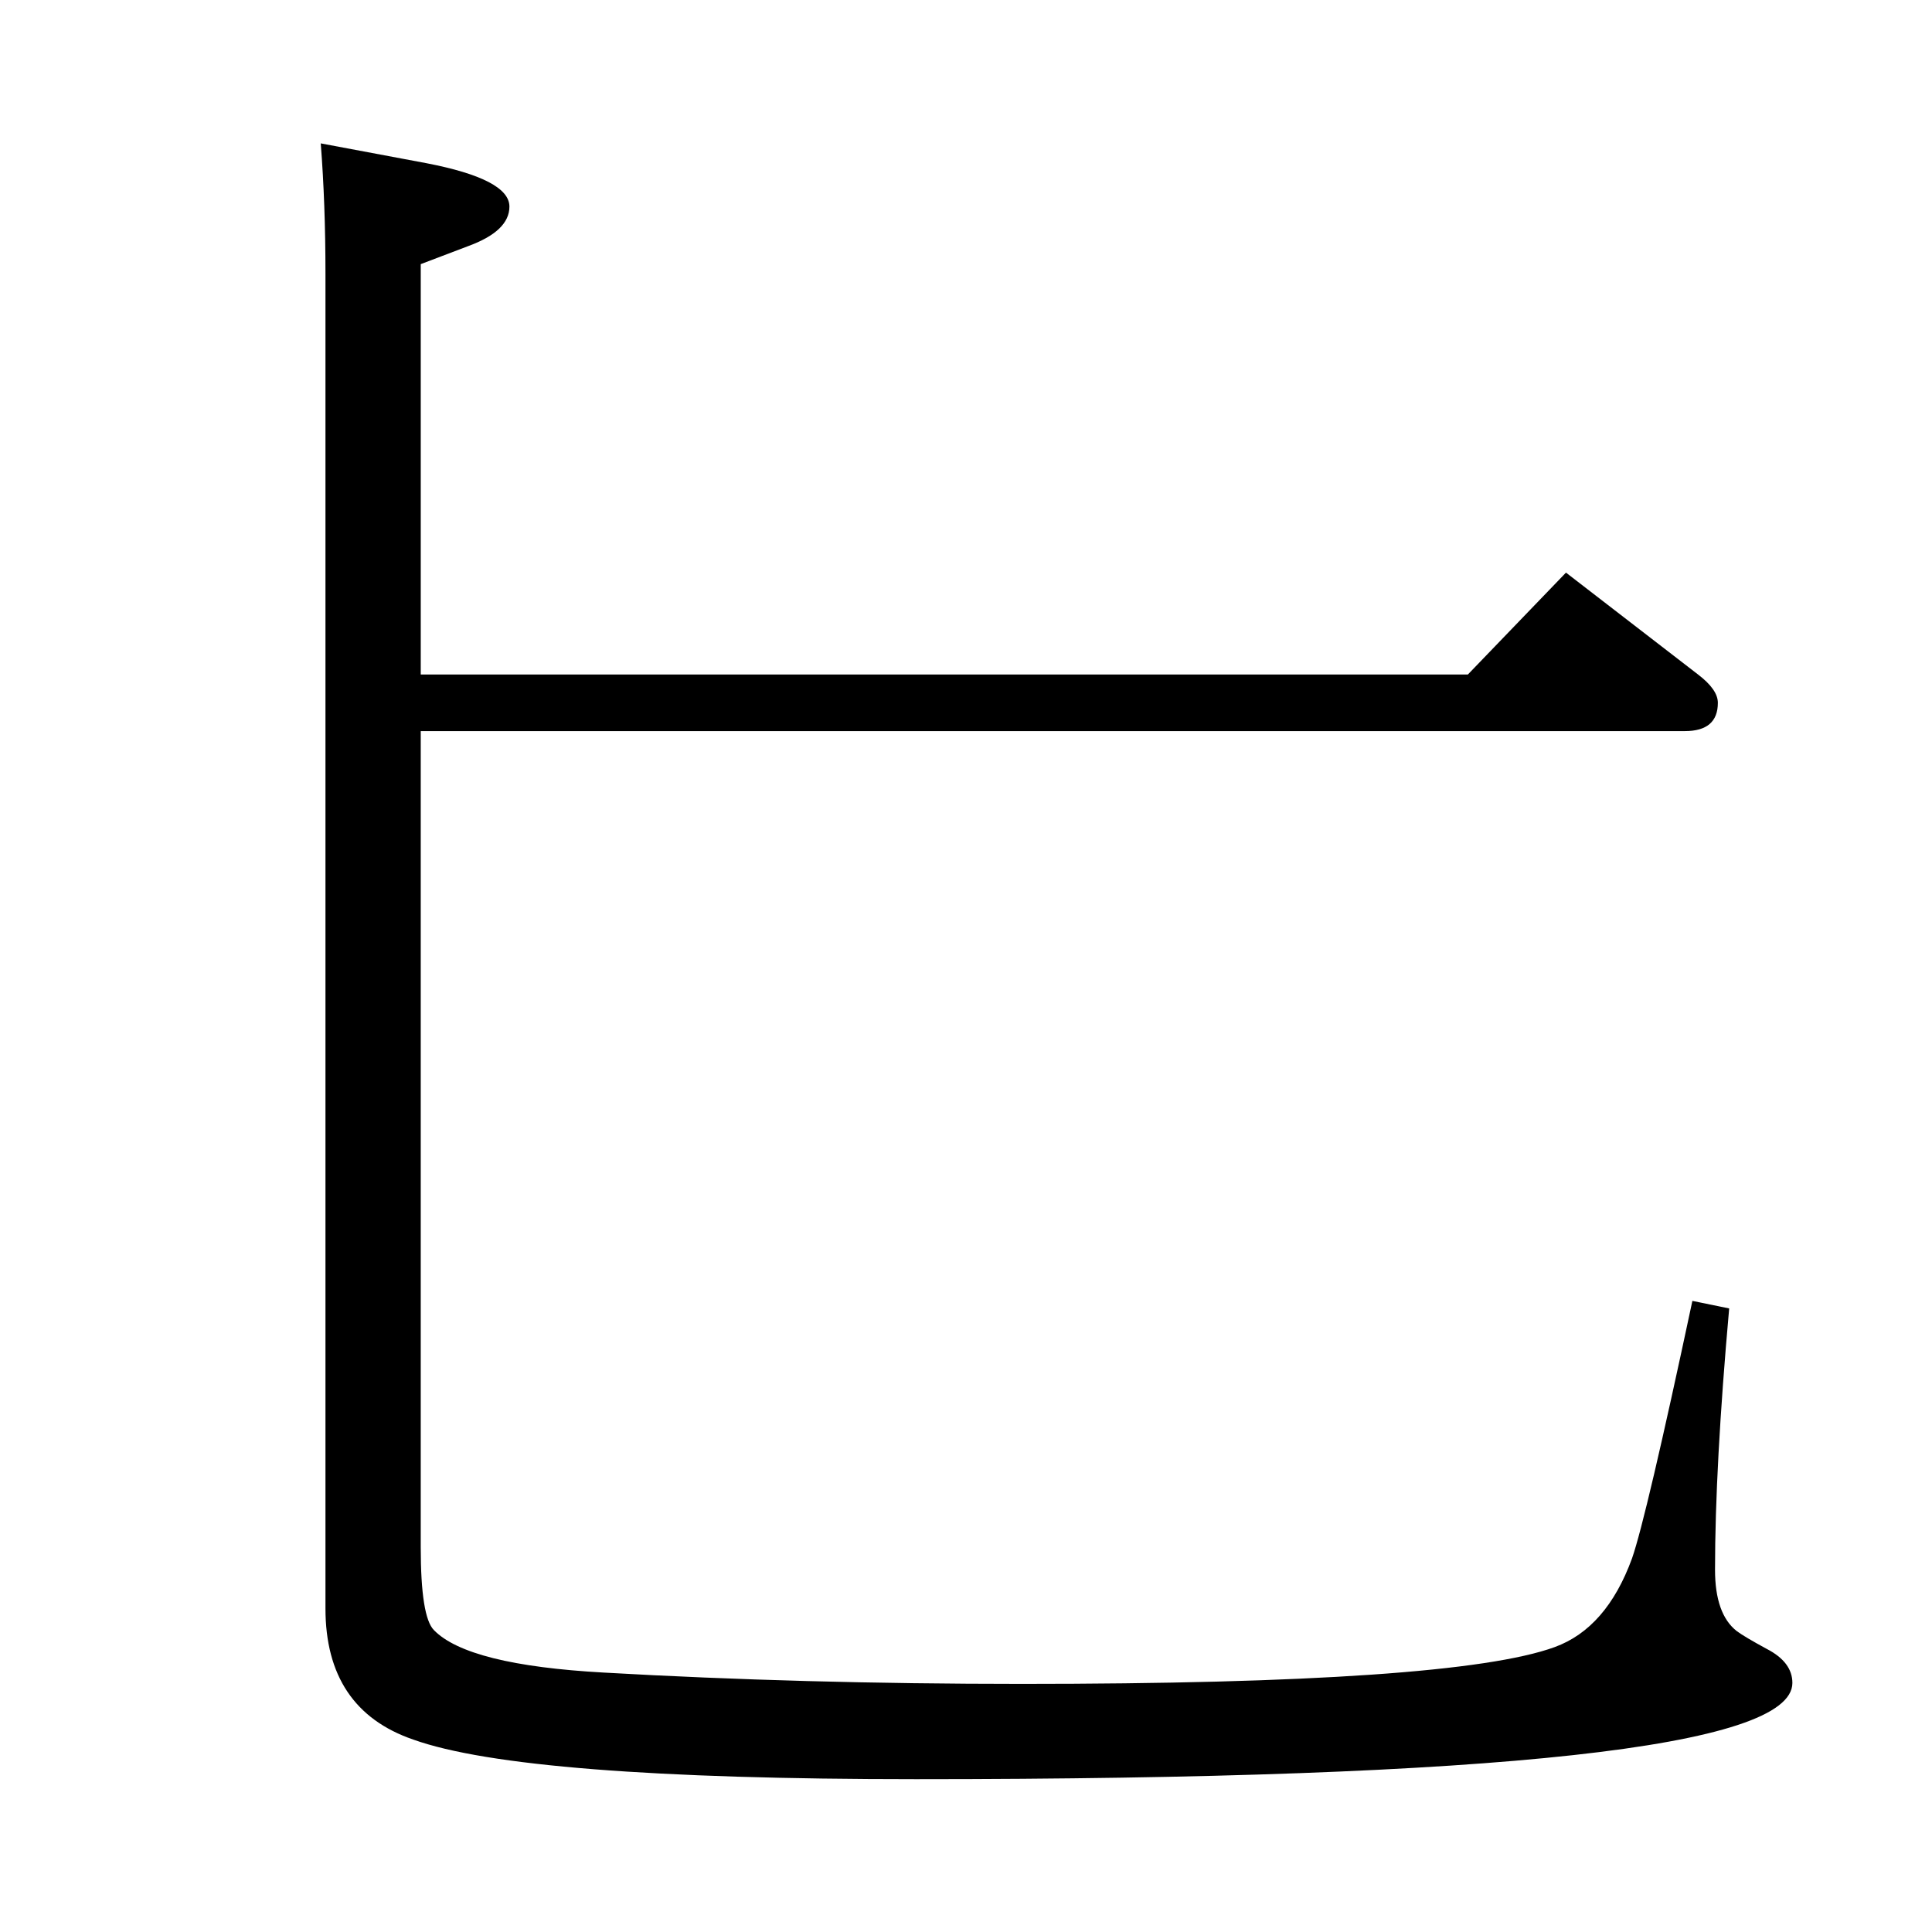 <?xml version="1.0" standalone="no"?>
<!DOCTYPE svg PUBLIC "-//W3C//DTD SVG 1.1//EN" "http://www.w3.org/Graphics/SVG/1.1/DTD/svg11.dtd" >
<svg xmlns="http://www.w3.org/2000/svg" xmlns:xlink="http://www.w3.org/1999/xlink" version="1.1" viewBox="0 -410 2048 2048">
  <g transform="matrix(1 0 0 -1 0 1638)">
   <path fill="currentColor"
d="M1660 1441l140 -108q21 -16 21 -30q0 -30 -35 -30h-1340v-865q0 -74 14 -88q36 -37 180 -45q210 -12 443 -12q458 0 565 39q55 20 82 94q15 43 64 273l39 -8q-15 -168 -15 -277q0 -47 23 -65q8 -6 32 -19q27 -14 27 -36q0 -102 -929 -102q-416 0 -533 42q-93 32 -93 139
v1415q0 74 -5 138l112 -21q88 -17 88 -46q0 -26 -44 -42l-50 -19v-435h1110z" />
  </g>

</svg>
